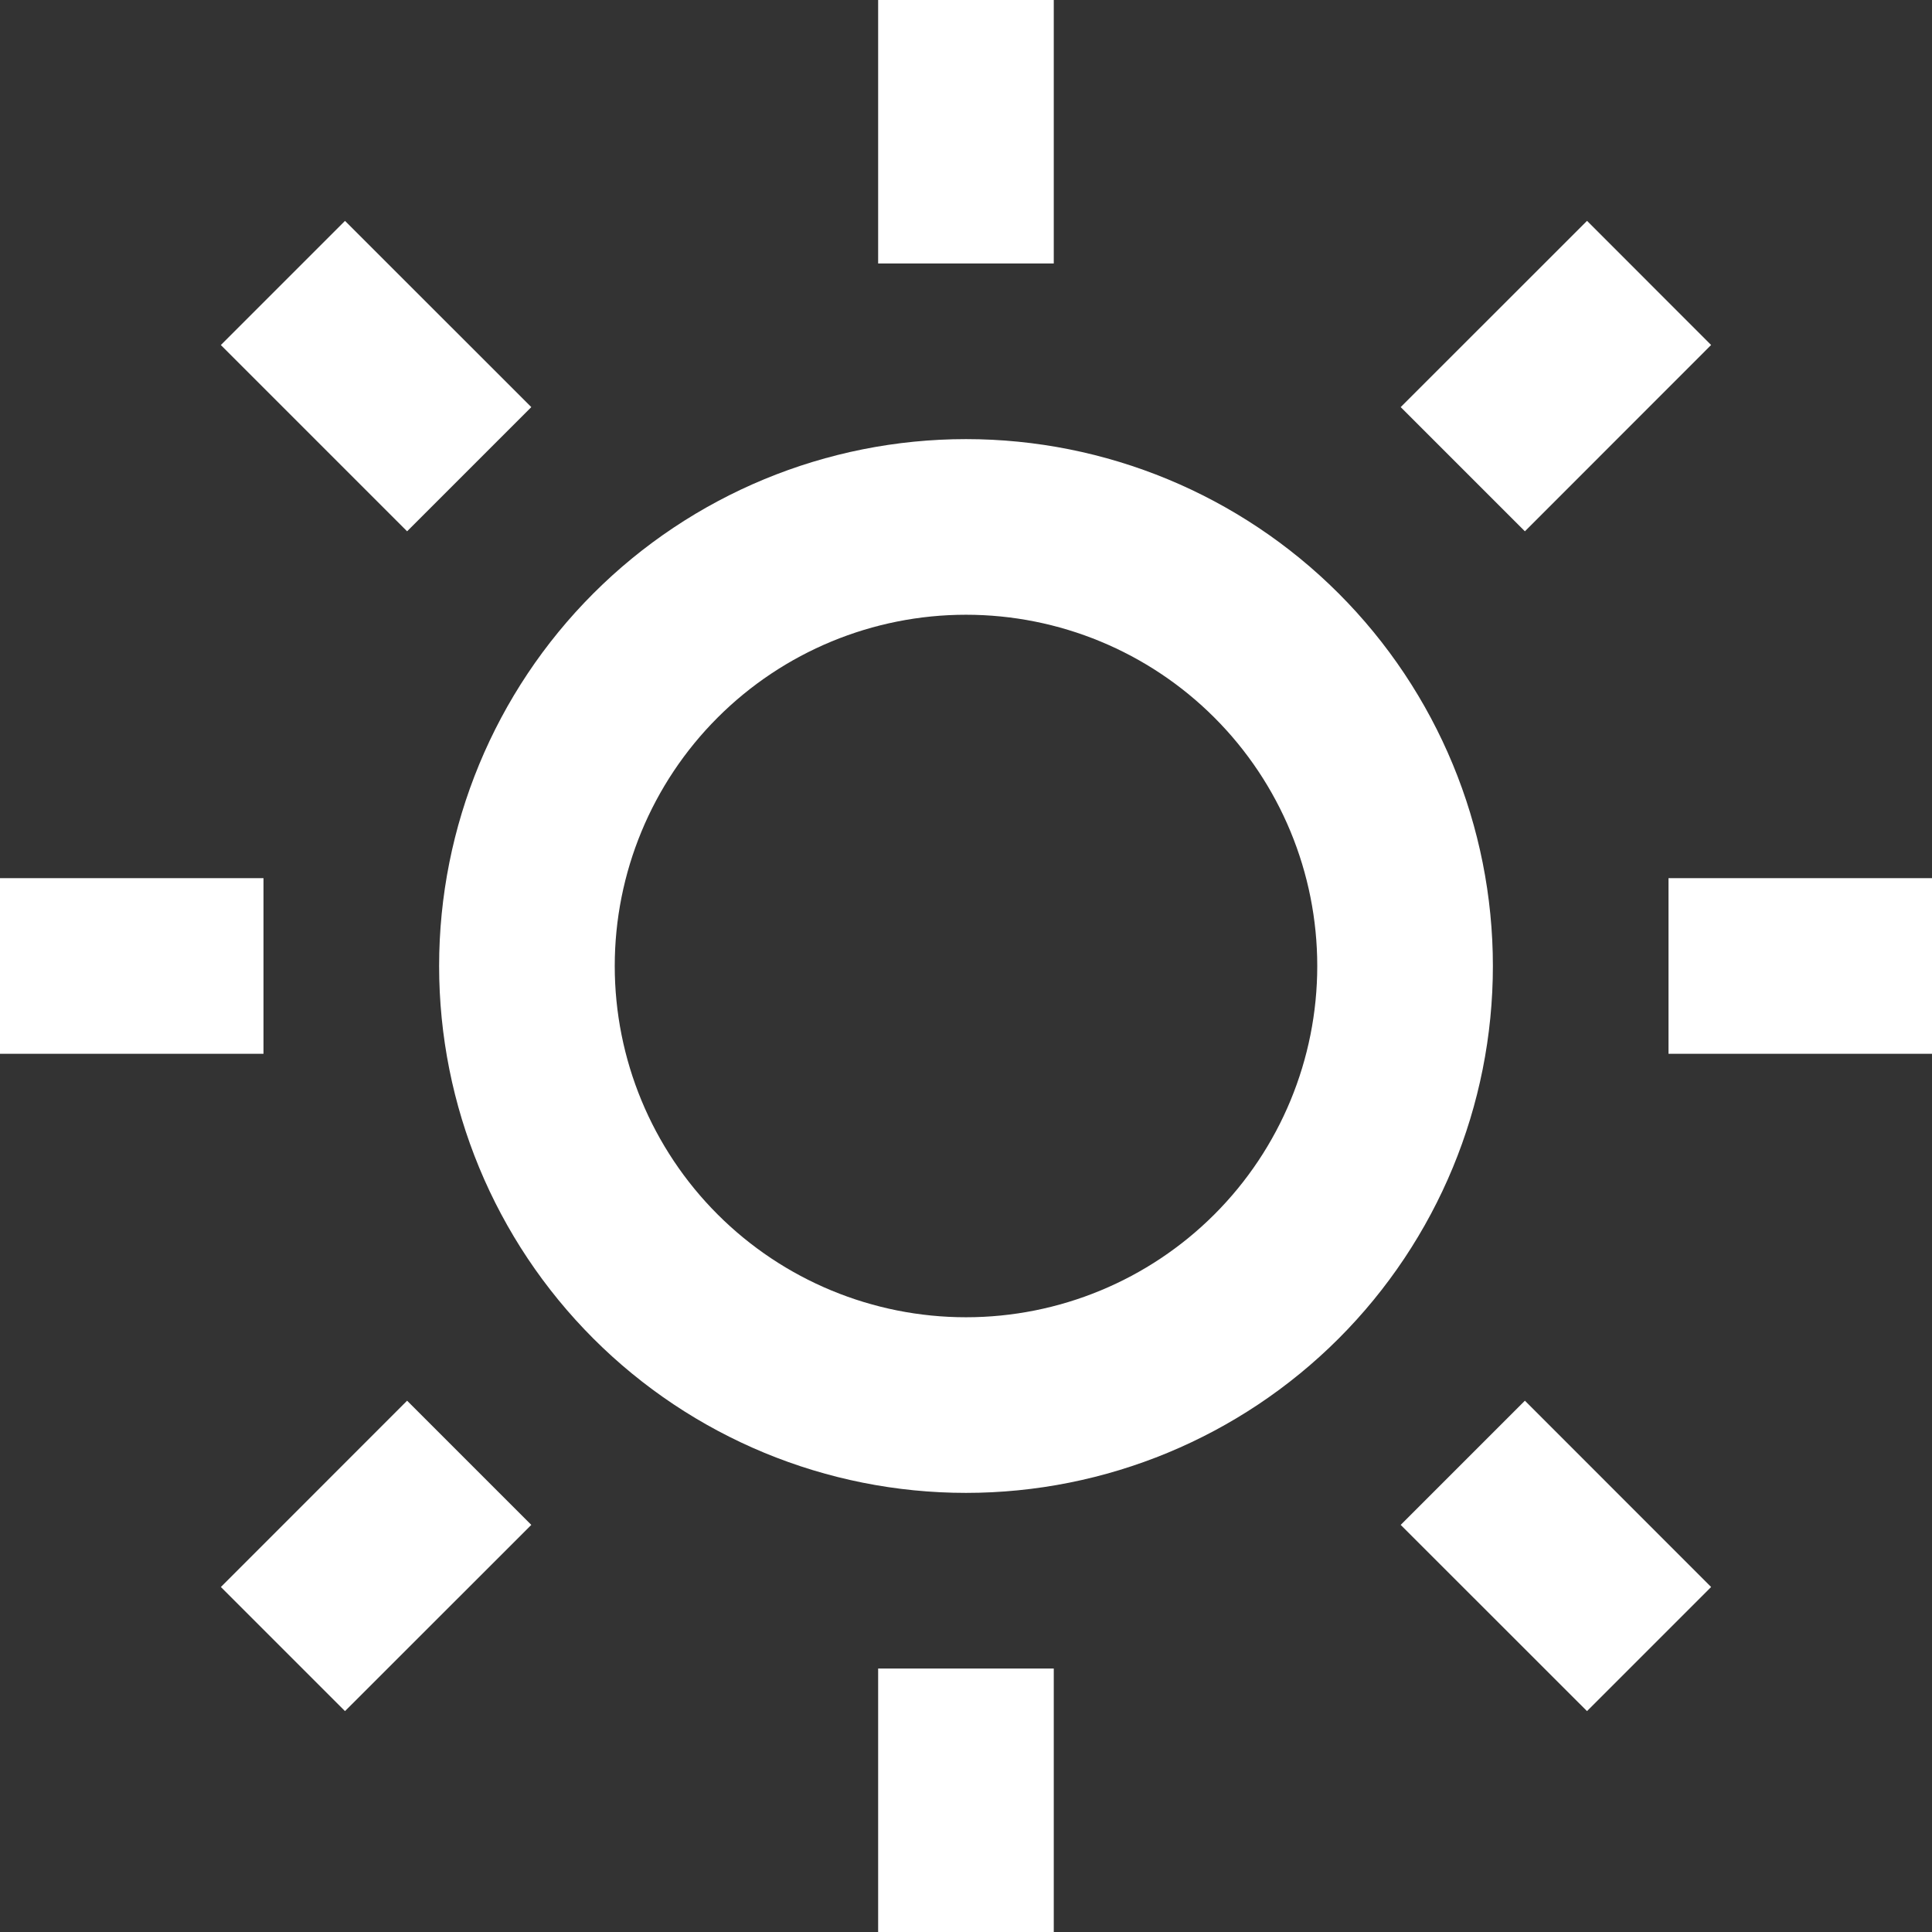 <svg width="21" height="21" viewBox="0 0 21 21" fill="none" xmlns="http://www.w3.org/2000/svg">
<rect x="0" y="0" width="21" height="21" fill="#333333" stroke="none"/>
<path d="M10.5 16.227C8.981 16.227 7.524 15.624 6.45 14.55C5.376 13.476 4.773 12.019 4.773 10.5C4.773 8.981 5.376 7.524 6.45 6.45C7.524 5.376 8.981 4.773 10.5 4.773C12.019 4.773 13.476 5.376 14.55 6.45C15.624 7.524 16.227 8.981 16.227 10.5C16.227 12.019 15.624 13.476 14.55 14.55C13.476 15.624 12.019 16.227 10.5 16.227ZM10.5 14.318C11.513 14.318 12.484 13.916 13.2 13.2C13.916 12.484 14.318 11.513 14.318 10.5C14.318 9.487 13.916 8.516 13.2 7.8C12.484 7.084 11.513 6.682 10.5 6.682C9.487 6.682 8.516 7.084 7.8 7.8C7.084 8.516 6.682 9.487 6.682 10.5C6.682 11.513 7.084 12.484 7.8 13.2C8.516 13.916 9.487 14.318 10.5 14.318V14.318ZM9.545 0H11.454V2.864H9.545V0ZM9.545 18.136H11.454V21H9.545V18.136ZM2.401 3.75L3.75 2.401L5.775 4.425L4.425 5.775L2.401 3.751V3.75ZM15.225 16.575L16.575 15.225L18.599 17.25L17.25 18.599L15.225 16.575ZM17.25 2.4L18.599 3.75L16.575 5.775L15.225 4.425L17.25 2.401V2.4ZM4.425 15.225L5.775 16.575L3.75 18.599L2.401 17.25L4.425 15.225V15.225ZM21 9.545V11.454H18.136V9.545H21ZM2.864 9.545V11.454H0V9.545H2.864Z" fill="white"/>
</svg>
